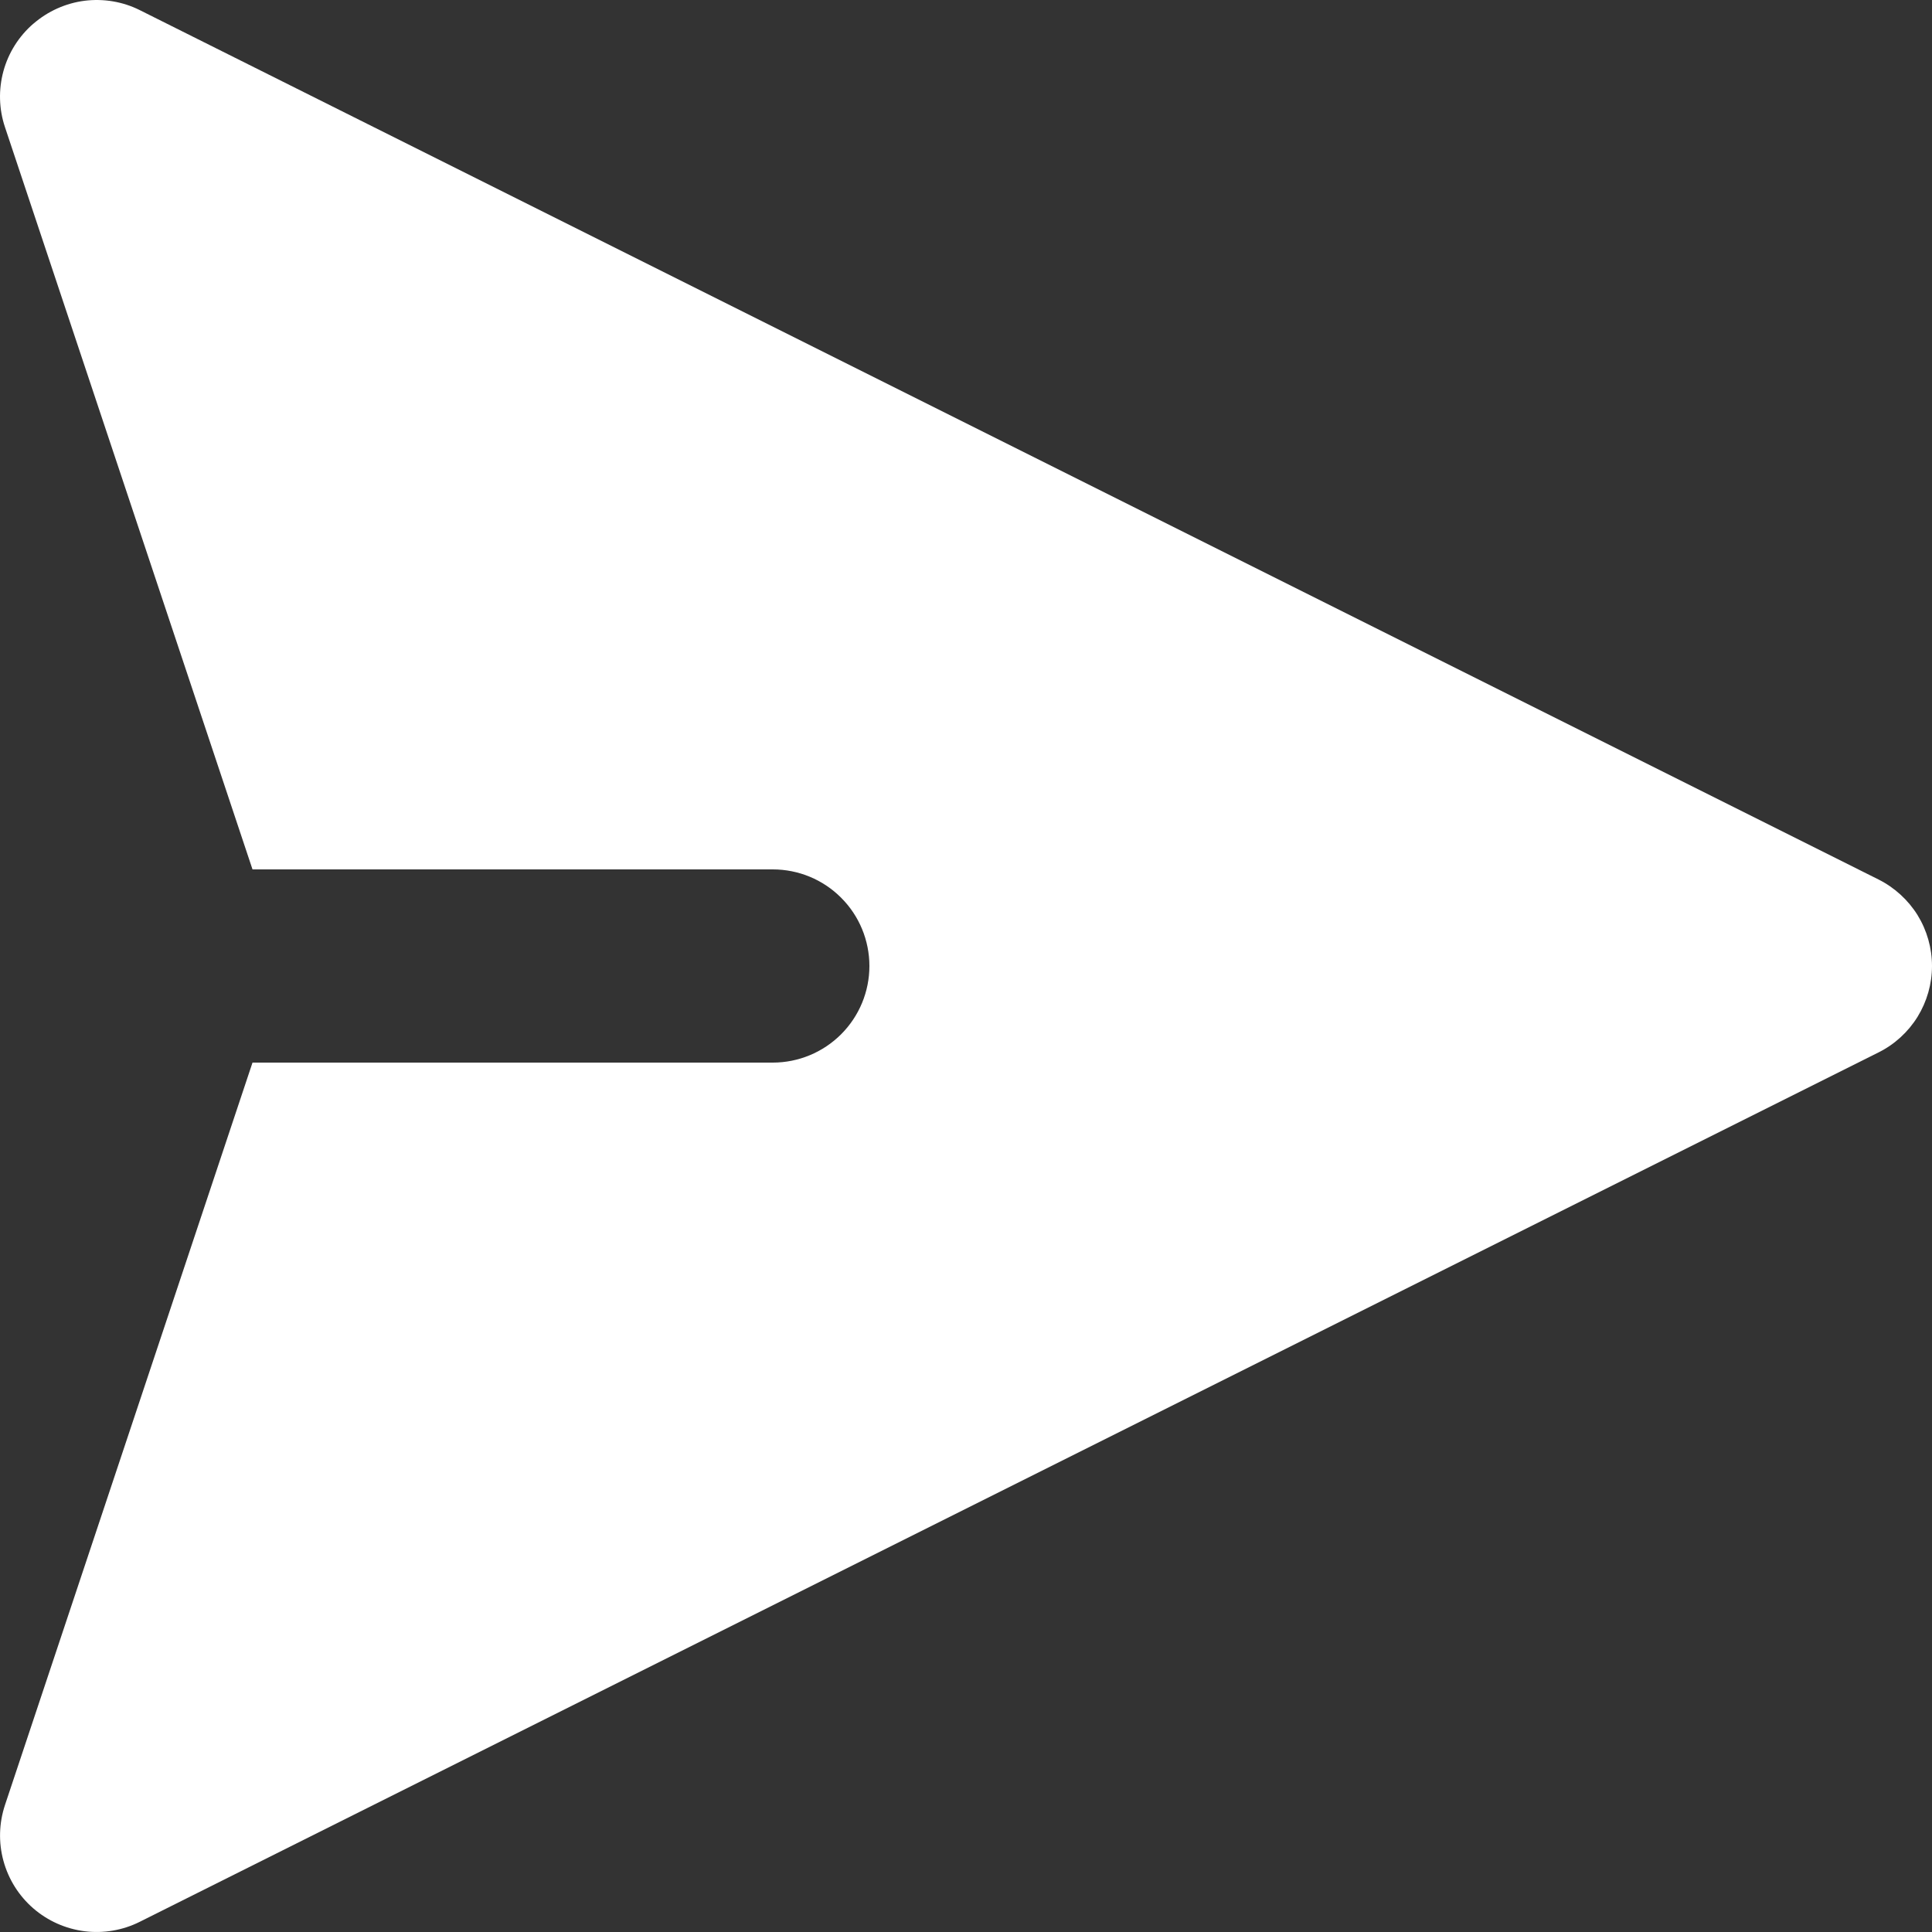 <svg width="23" height="23" viewBox="0 0 23 23" fill="none" xmlns="http://www.w3.org/2000/svg">
<rect x="0" y="0" width="23" height="23" fill="#333333" stroke="none"/>
<path fill-rule="evenodd" clip-rule="evenodd" d="M0.398 0.282C0.57 0.133 0.782 0.038 1.007 0.009C1.233 -0.019 1.462 0.019 1.665 0.121L22.363 10.47C22.554 10.566 22.715 10.713 22.828 10.894C22.94 11.076 23 11.286 23 11.5C23 11.713 22.94 11.923 22.828 12.105C22.715 12.287 22.554 12.434 22.363 12.529L1.665 22.878C1.462 22.98 1.233 23.019 1.007 22.991C0.781 22.962 0.569 22.868 0.397 22.719C0.225 22.57 0.101 22.373 0.041 22.153C-0.019 21.934 -0.012 21.702 0.06 21.486L3.006 12.65H9.2C9.505 12.65 9.798 12.528 10.013 12.313C10.229 12.097 10.35 11.805 10.35 11.5C10.35 11.195 10.229 10.902 10.013 10.687C9.798 10.471 9.505 10.35 9.2 10.35H3.006L0.059 1.513C-0.013 1.298 -0.019 1.066 0.041 0.846C0.101 0.627 0.225 0.431 0.397 0.282H0.398Z" fill="white"/>
</svg>

